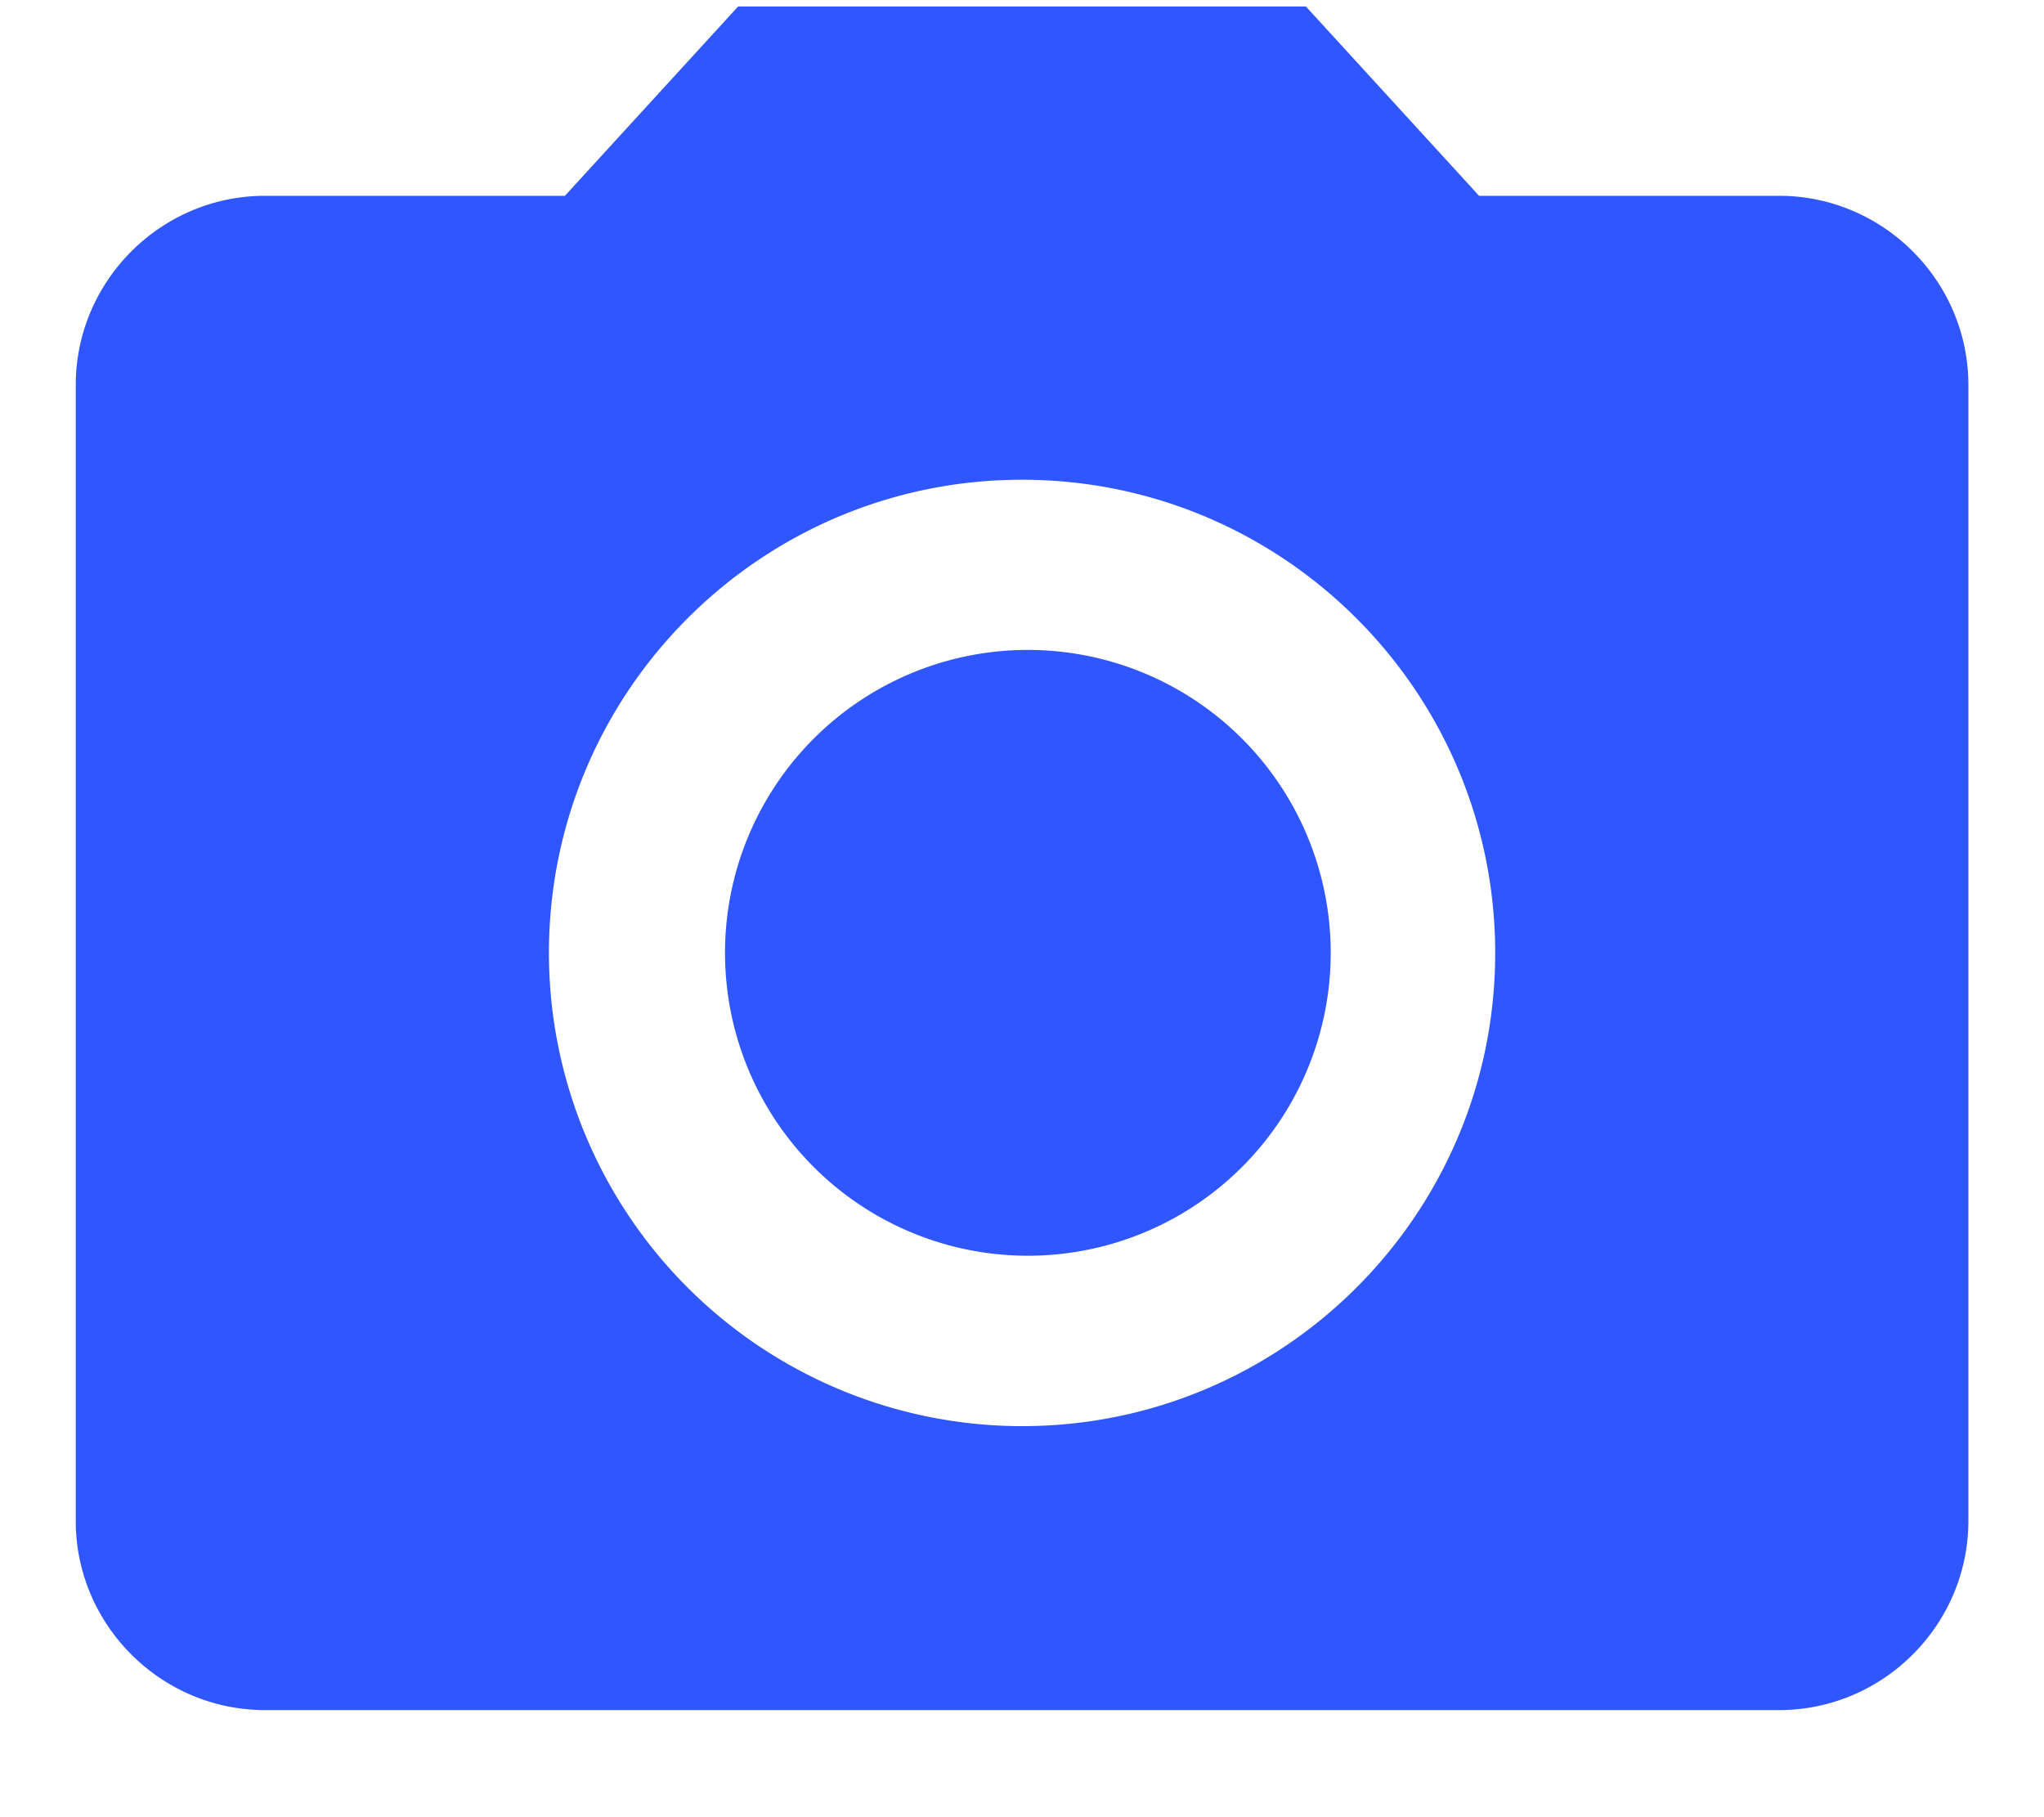 <svg width="18" height="16" fill="none" xmlns="http://www.w3.org/2000/svg">
    <path d="M9 11.056a2.667 2.667 0 1 0 0-5.333 2.667 2.667 0 0 0 0 5.333z" fill="#2F56FF"/>
    <path d="M6.5.057 4.975 1.724H2.334c-.917 0-1.667.75-1.667 1.667v10c0 .916.75 1.666 1.667 1.666h13.333c.917 0 1.667-.75 1.667-1.667v-10c0-.916-.75-1.666-1.667-1.666h-2.642L11.5.057h-5zm2.5 12.5a4.168 4.168 0 0 1-4.166-4.166C4.834 6.09 6.7 4.224 9 4.224c2.3 0 4.167 1.867 4.167 4.167S11.3 12.557 9 12.557z"
          fill="#2F56FF"/>
</svg>